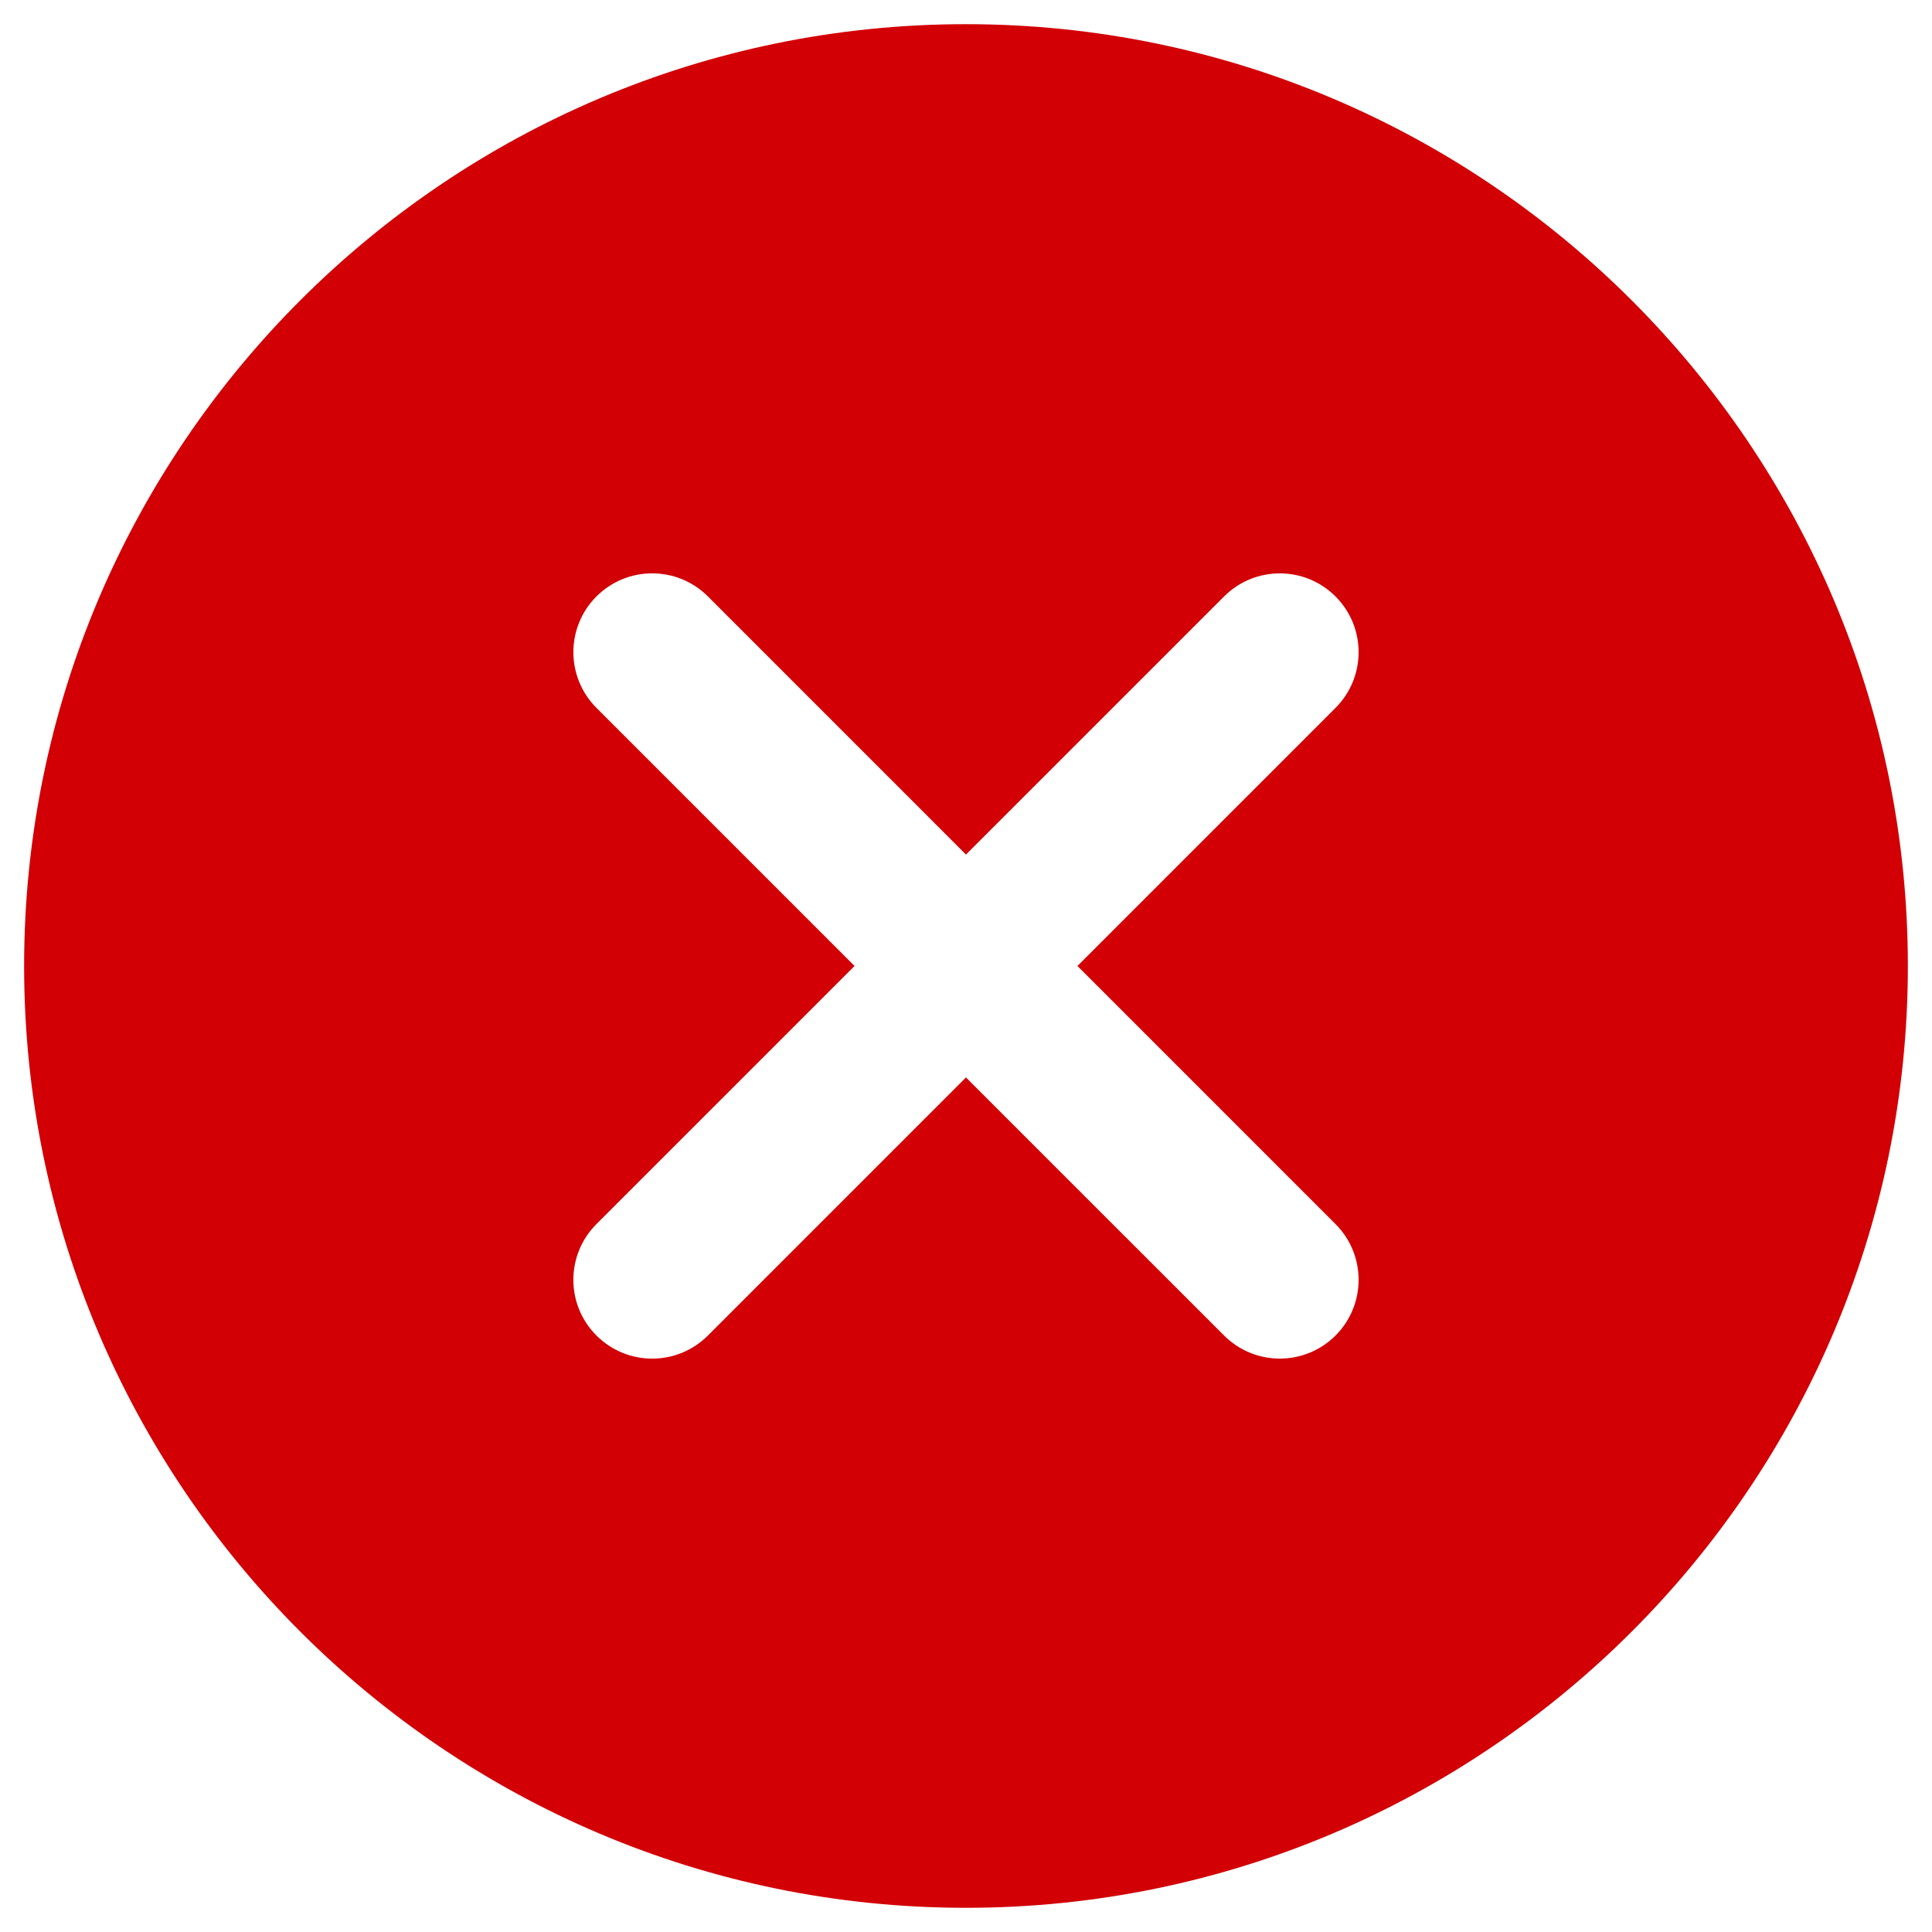 <svg xmlns="http://www.w3.org/2000/svg" xmlns:xlink="http://www.w3.org/1999/xlink" width="500" zoomAndPan="magnify" viewBox="0 0 375 375" height="500" preserveAspectRatio="xMidYMid meet" version="1.0"><defs><clipPath id="bc1ff36624"><path d="M 4.68 4.68 L 370.68 4.68 L 370.68 370.68 L 4.68 370.68 Z M 4.68 4.68 " clip-rule="nonzero"/></clipPath></defs><g clip-path="url(#bc1ff36624)"><path fill="#d20005" d="M 187.496 4.691 C 288.309 4.691 370.316 86.695 370.316 187.496 C 370.316 288.301 288.309 370.305 187.496 370.305 C 86.691 370.305 4.68 288.301 4.68 187.496 C 4.68 86.695 86.691 4.691 187.496 4.691 Z M 237.594 115.773 L 187.496 165.867 L 137.402 115.766 C 131.434 109.797 121.75 109.793 115.773 115.766 C 109.801 121.738 109.801 131.426 115.773 137.398 L 165.867 187.496 L 115.77 237.594 C 109.797 243.566 109.797 253.25 115.77 259.223 C 121.75 265.203 131.426 265.199 137.402 259.227 L 187.496 209.129 L 237.594 259.223 C 243.562 265.191 253.25 265.199 259.223 259.227 C 265.203 253.246 265.191 243.562 259.223 237.594 L 209.129 187.496 L 259.223 137.402 C 265.191 131.438 265.203 121.75 259.223 115.773 C 253.25 109.797 243.562 109.801 237.594 115.773 Z M 237.594 115.773 " fill-opacity="1" fill-rule="evenodd"/></g></svg>